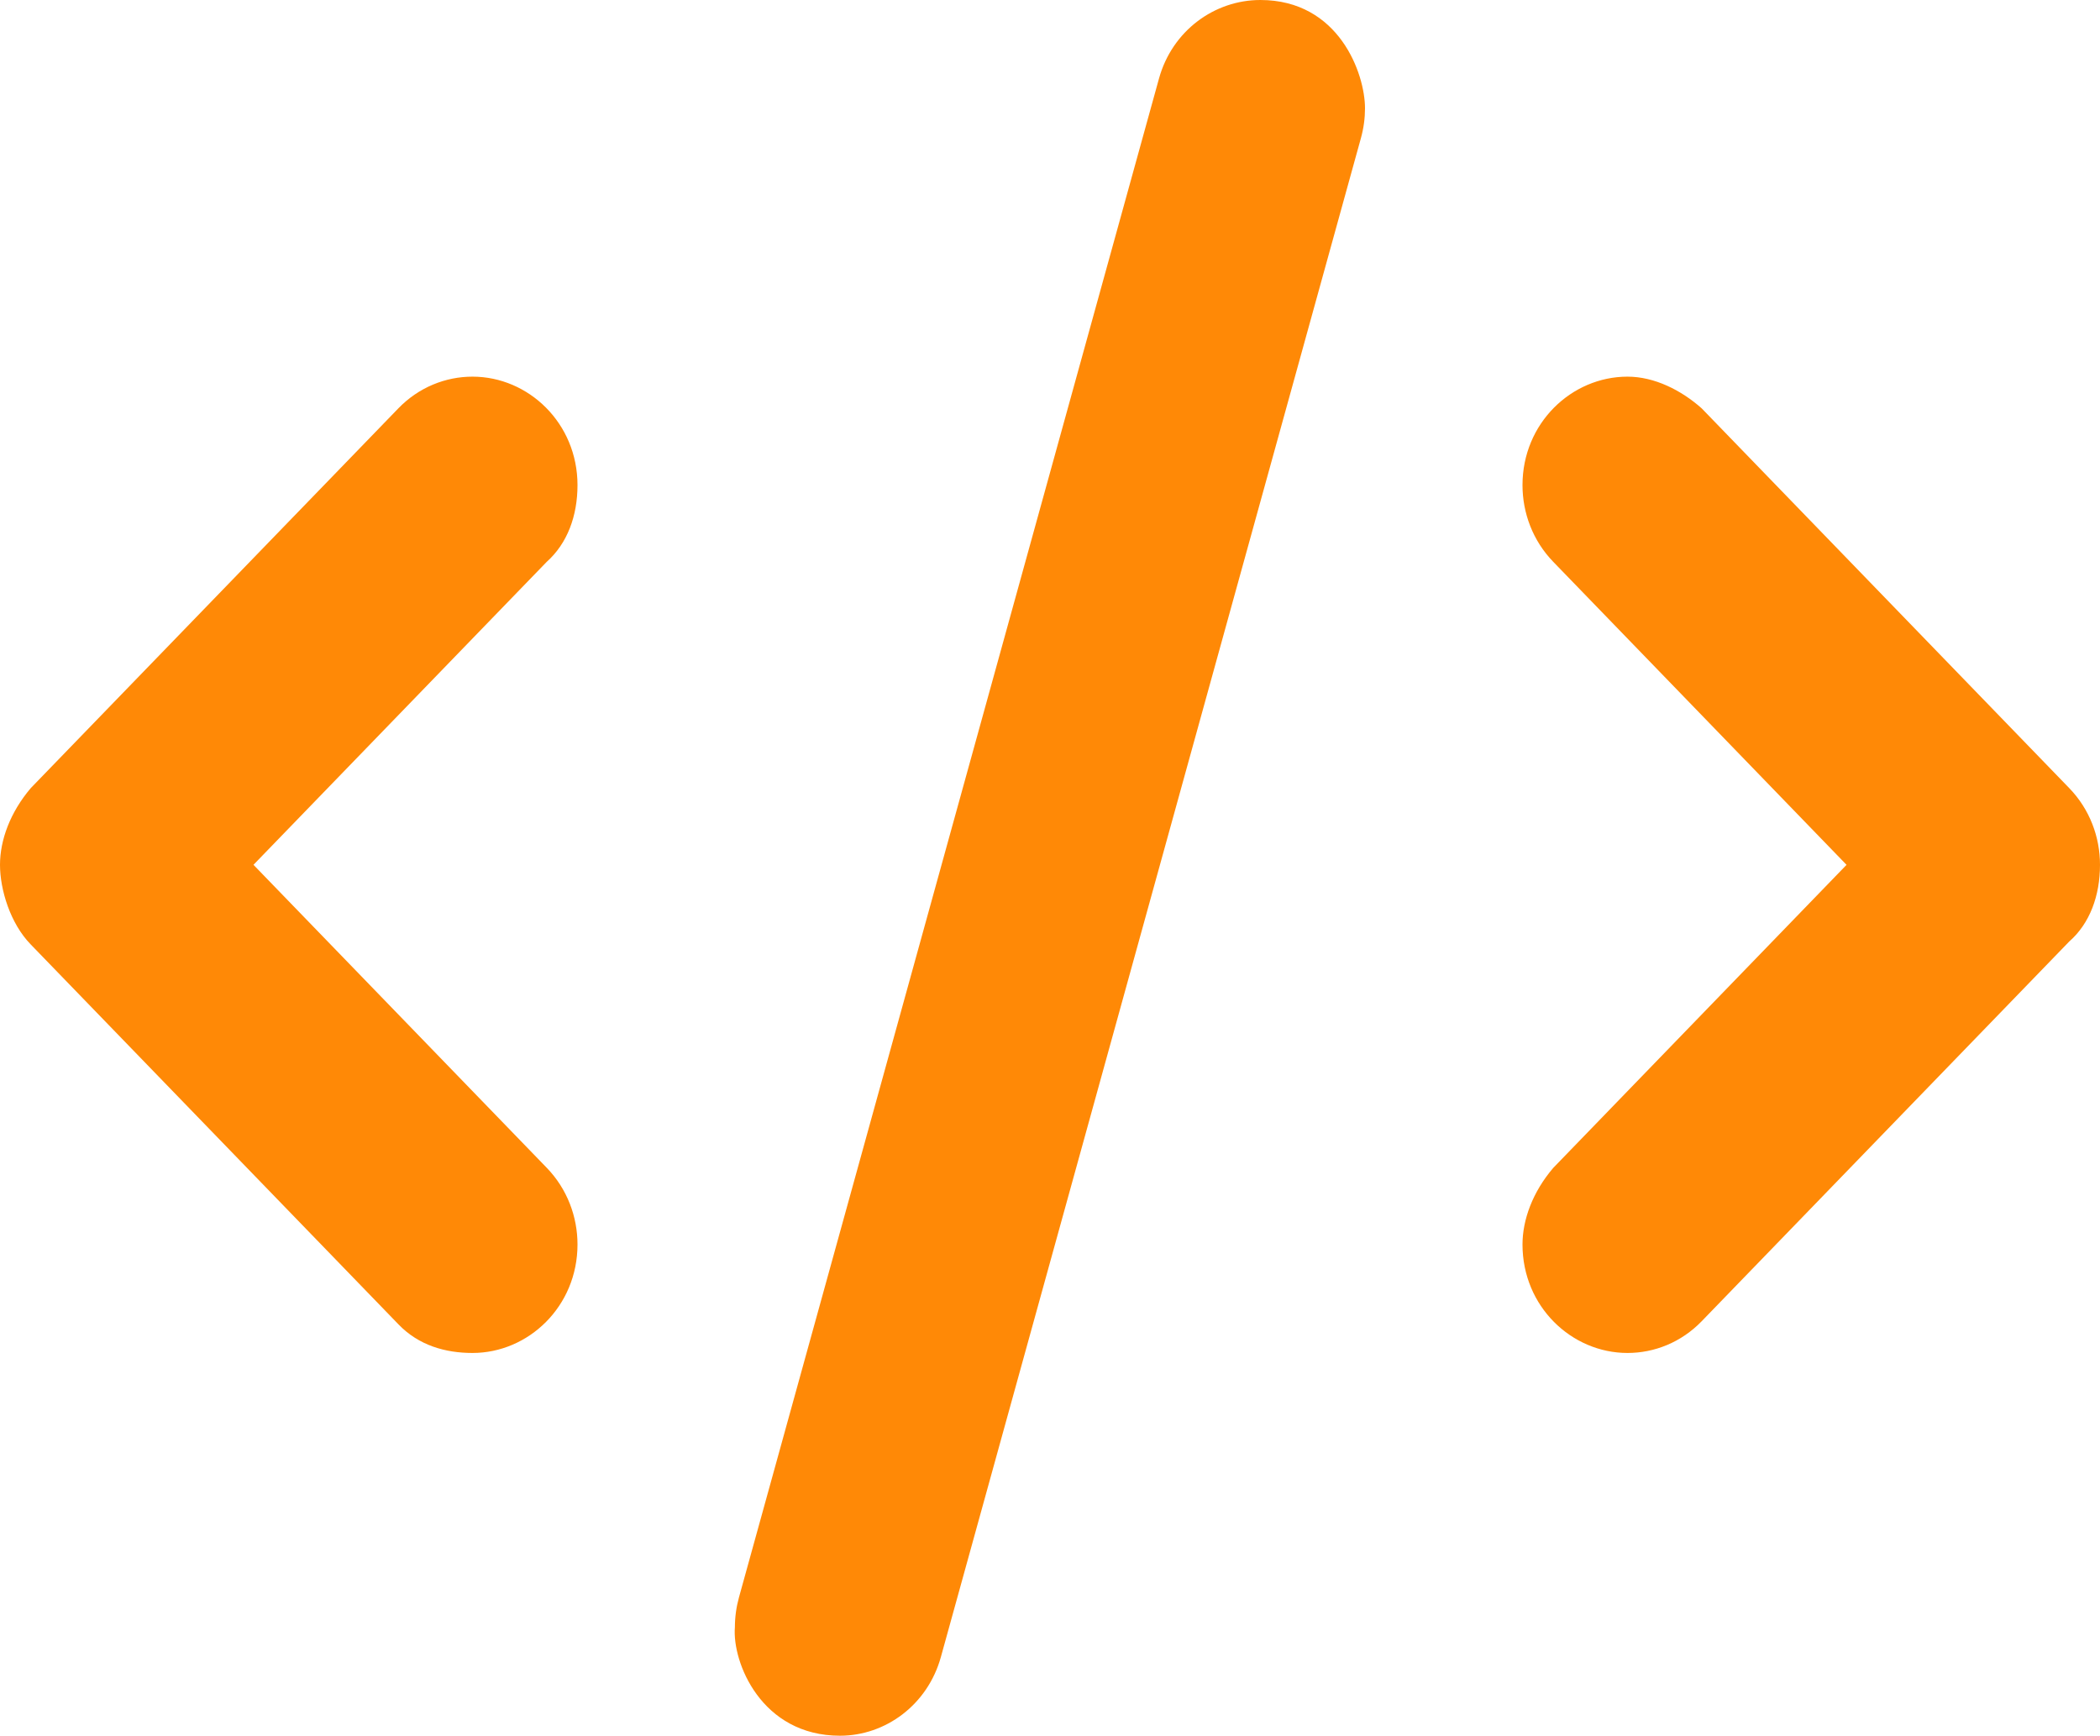 <svg width="75" height="62" viewBox="0 0 75 62" fill="none" xmlns="http://www.w3.org/2000/svg">
<path d="M48.75 3.868C48.75 2.634 47.824 0 45.012 0C43.373 0 41.863 1.099 41.392 2.807L26.392 57.057C26.296 57.404 26.247 57.762 26.246 58.123C26.145 59.372 27.188 62 30 62C31.631 62 33.132 60.891 33.603 59.188L48.603 4.938C48.703 4.579 48.75 4.22 48.75 3.868ZM20.625 17.328C20.625 15.115 18.873 13.454 16.875 13.454C15.915 13.454 14.956 13.832 14.224 14.589L1.099 28.151C0.366 29.014 0 30.007 0 30.891C0 31.775 0.366 32.986 1.099 33.737L14.224 47.299C14.953 48.062 15.914 48.328 16.875 48.328C18.873 48.328 20.625 46.666 20.625 44.453C20.625 43.462 20.259 42.47 19.526 41.713L9.053 30.891L19.527 20.068C20.262 19.411 20.625 18.43 20.625 17.328ZM75 30.891C75 29.899 74.634 28.907 73.901 28.151L60.776 14.588C60.047 13.938 59.086 13.454 58.125 13.454C56.127 13.454 54.375 15.116 54.375 17.328C54.375 18.32 54.741 19.312 55.474 20.069L65.948 30.892L55.474 41.716C54.738 42.577 54.375 43.569 54.375 44.453C54.375 46.667 56.127 48.328 58.125 48.328C59.084 48.328 60.044 47.95 60.776 47.193L73.901 33.631C74.637 32.986 75 31.993 75 30.891Z" fill="#FF8906"/>
</svg>
